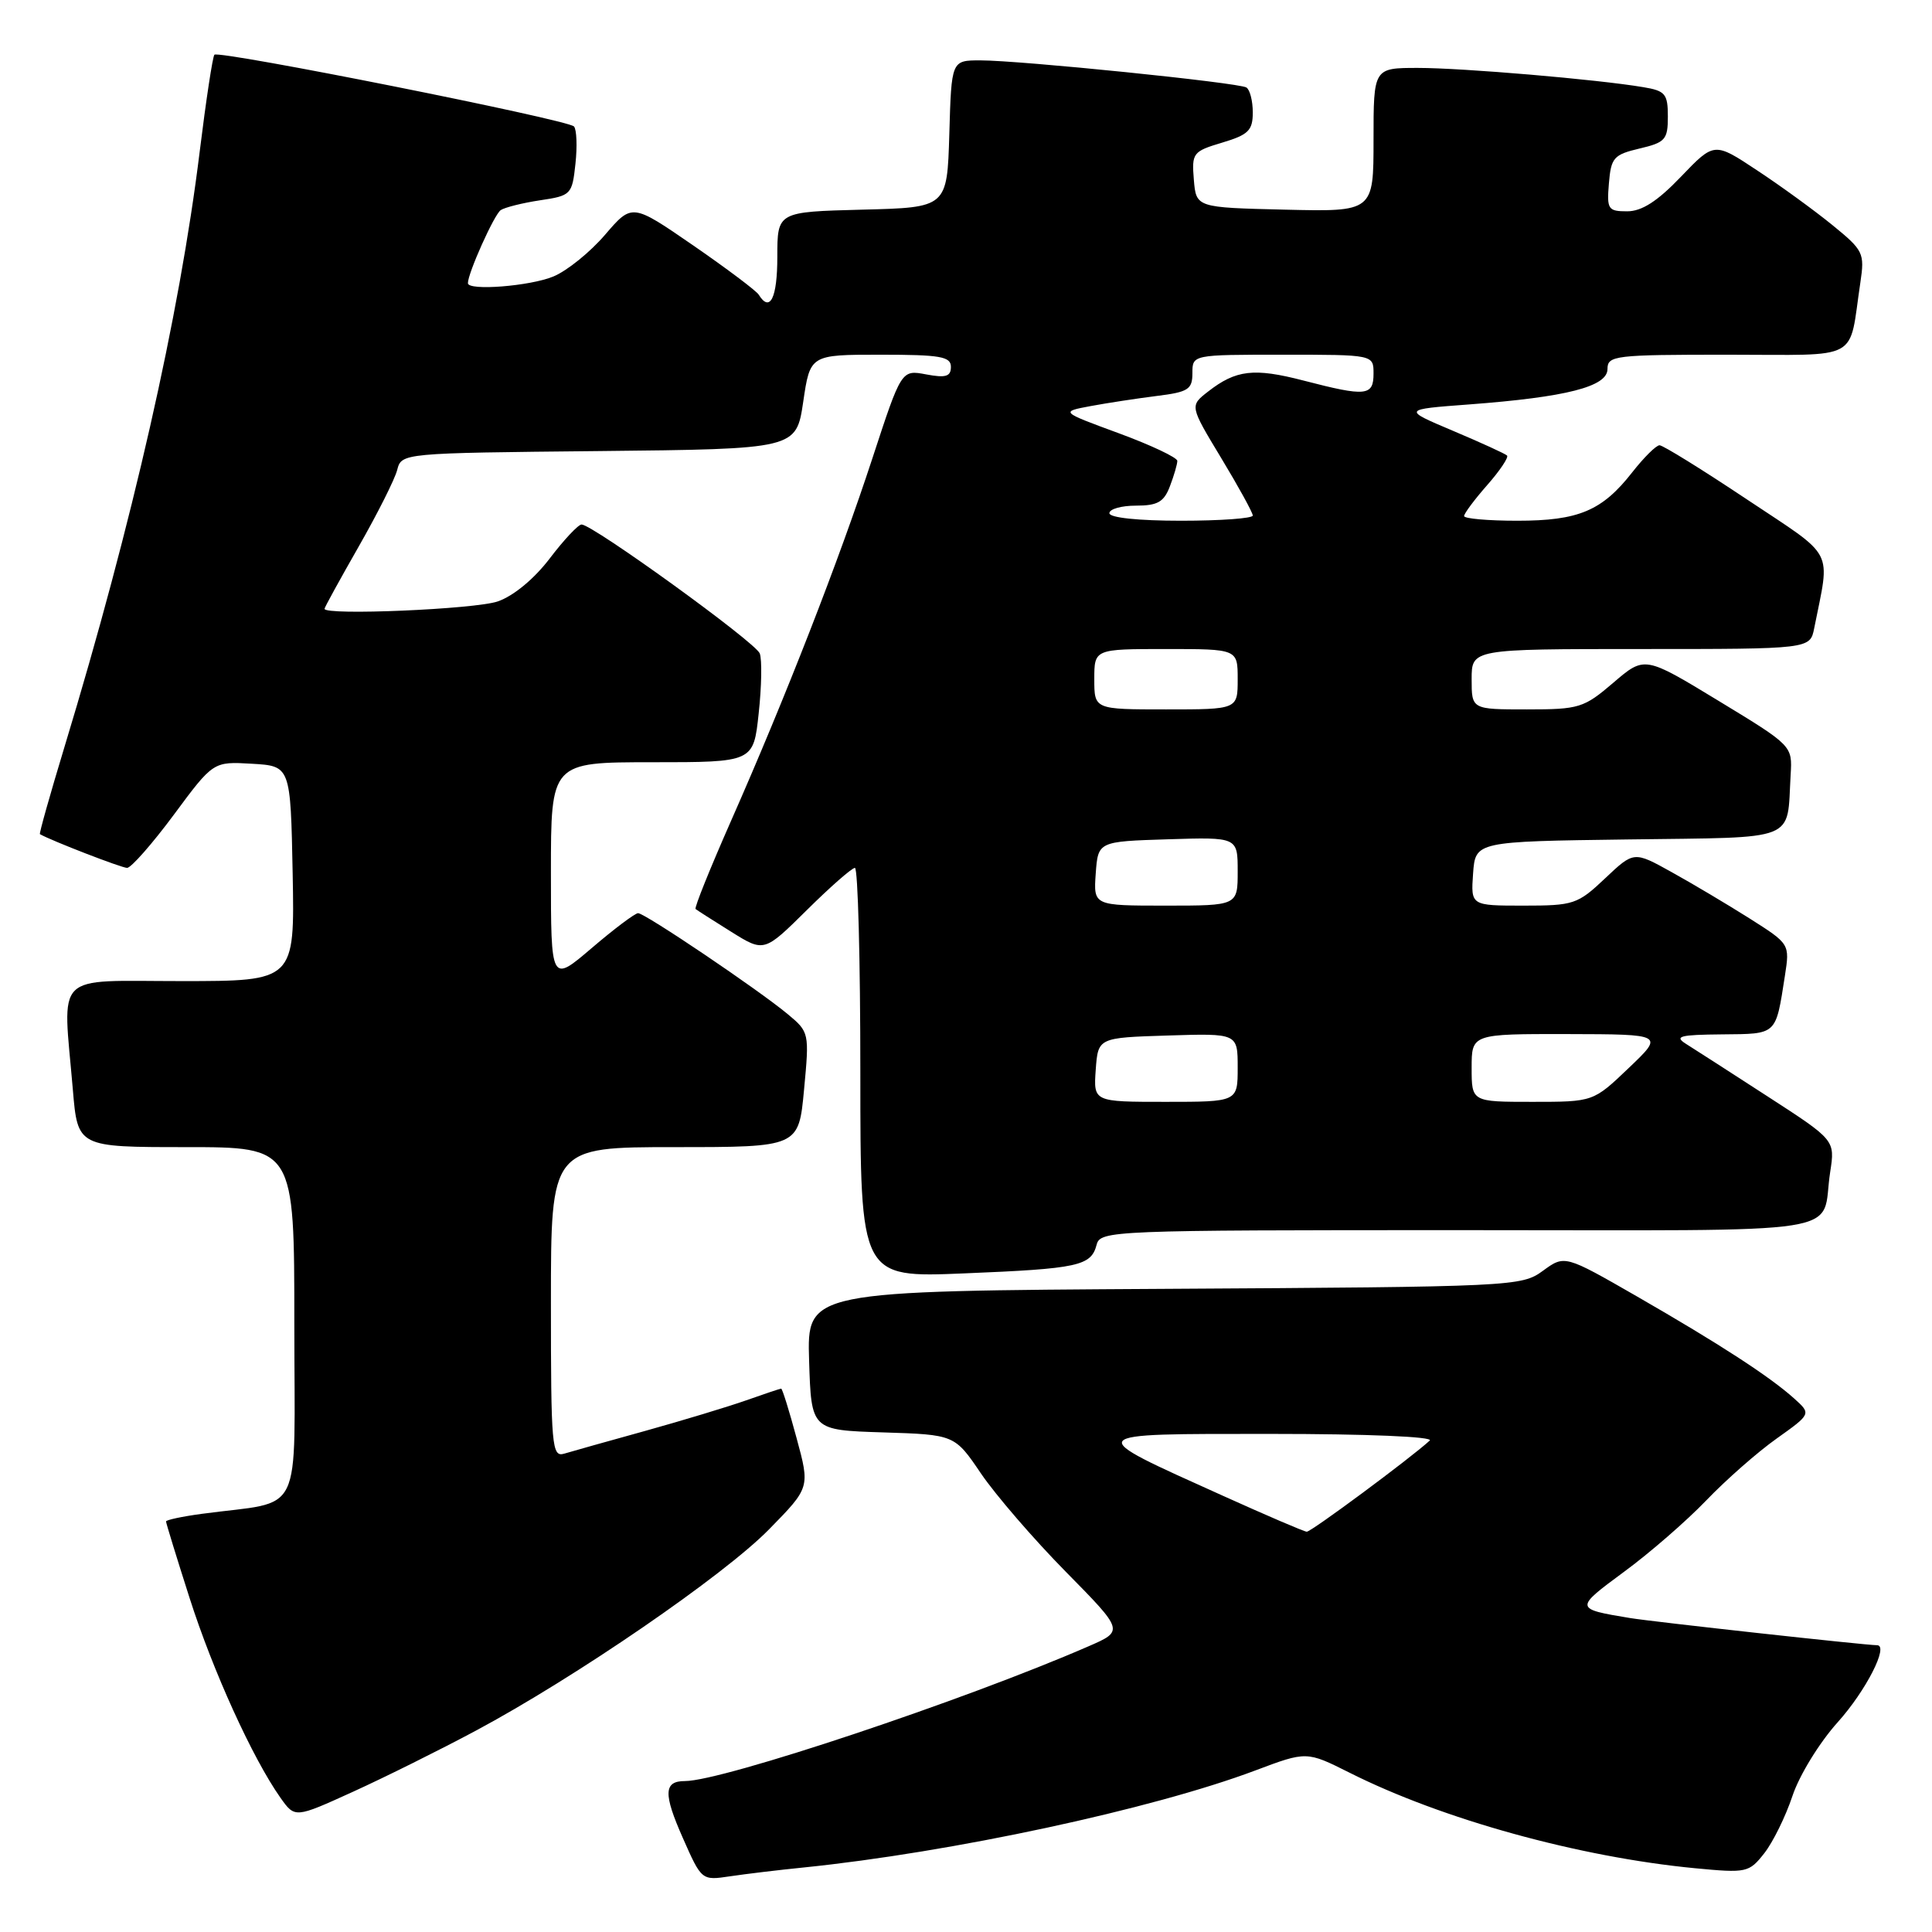 <?xml version="1.0" encoding="UTF-8" standalone="no"?>
<!DOCTYPE svg PUBLIC "-//W3C//DTD SVG 1.1//EN" "http://www.w3.org/Graphics/SVG/1.1/DTD/svg11.dtd" >
<svg xmlns="http://www.w3.org/2000/svg" xmlns:xlink="http://www.w3.org/1999/xlink" version="1.1" viewBox="0 0 256 256">
 <g >
 <path fill="currentColor"
d=" M 106.50 247.45 C 126.08 245.45 152.70 239.73 166.35 234.59 C 173.13 232.04 173.13 232.04 178.82 234.89 C 191.08 241.06 209.21 246.07 224.59 247.55 C 231.44 248.20 231.75 248.14 233.78 245.56 C 234.93 244.09 236.61 240.68 237.51 237.97 C 238.42 235.24 241.08 230.90 243.51 228.20 C 247.24 224.05 250.33 218.00 248.72 218.00 C 247.22 218.00 218.96 214.89 216.00 214.40 C 208.61 213.18 208.61 213.13 215.17 208.29 C 218.58 205.79 223.49 201.52 226.09 198.81 C 228.69 196.10 232.88 192.41 235.41 190.62 C 240.00 187.35 240.00 187.35 237.75 185.32 C 234.49 182.39 227.83 178.07 216.92 171.79 C 207.33 166.28 207.33 166.28 204.44 168.39 C 201.61 170.46 200.55 170.51 154.24 170.78 C 106.93 171.06 106.93 171.06 107.21 180.28 C 107.50 189.50 107.50 189.50 117.00 189.80 C 126.50 190.10 126.50 190.10 130.00 195.27 C 131.93 198.10 136.97 203.95 141.22 208.26 C 148.94 216.10 148.94 216.10 144.22 218.15 C 127.85 225.28 95.75 236.00 90.76 236.00 C 87.94 236.00 87.88 237.67 90.47 243.52 C 92.97 249.18 92.97 249.18 96.73 248.62 C 98.81 248.31 103.20 247.78 106.50 247.45 Z  M 63.00 229.35 C 76.23 222.28 95.94 208.74 101.91 202.64 C 107.33 197.11 107.33 197.11 105.55 190.55 C 104.58 186.95 103.66 184.00 103.51 184.00 C 103.37 184.00 101.28 184.70 98.88 185.55 C 96.47 186.40 90.45 188.22 85.50 189.60 C 80.55 190.97 75.71 192.33 74.75 192.62 C 73.12 193.10 73.00 191.69 73.00 172.57 C 73.00 152.00 73.00 152.00 89.41 152.00 C 105.83 152.00 105.83 152.00 106.54 144.39 C 107.25 136.86 107.23 136.75 104.38 134.38 C 100.50 131.15 85.46 121.00 84.55 121.00 C 84.15 121.00 81.38 123.08 78.41 125.62 C 73.00 130.24 73.00 130.24 73.00 115.62 C 73.00 101.00 73.00 101.00 86.42 101.00 C 99.84 101.00 99.84 101.00 100.53 94.52 C 100.92 90.96 100.98 87.38 100.67 86.58 C 100.10 85.10 78.53 69.50 77.06 69.50 C 76.62 69.50 74.72 71.53 72.84 74.00 C 70.78 76.71 68.04 78.97 65.96 79.69 C 62.97 80.73 43.00 81.58 43.00 80.67 C 43.00 80.49 45.04 76.78 47.53 72.42 C 50.02 68.06 52.32 63.49 52.63 62.27 C 53.21 60.04 53.24 60.03 79.35 59.77 C 105.50 59.50 105.50 59.50 106.43 53.25 C 107.35 47.00 107.35 47.00 116.68 47.00 C 124.58 47.00 126.00 47.24 126.00 48.61 C 126.00 49.89 125.32 50.10 122.72 49.61 C 119.44 48.99 119.44 48.99 115.59 60.75 C 111.18 74.22 104.08 92.44 96.84 108.83 C 94.09 115.07 91.98 120.29 92.17 120.45 C 92.35 120.60 94.47 121.96 96.88 123.46 C 101.25 126.19 101.25 126.19 106.91 120.59 C 110.01 117.52 112.88 115.00 113.28 115.00 C 113.68 115.00 114.00 127.22 114.00 142.15 C 114.00 169.30 114.00 169.30 127.75 168.73 C 142.91 168.11 144.57 167.75 145.31 164.93 C 145.80 163.06 147.22 163.00 193.34 163.00 C 246.65 163.00 241.18 163.86 242.51 155.29 C 243.16 151.07 243.16 151.07 234.23 145.29 C 229.31 142.10 224.43 138.96 223.39 138.31 C 221.81 137.31 222.61 137.11 228.18 137.06 C 235.53 136.99 235.27 137.23 236.51 129.29 C 237.16 125.08 237.16 125.08 231.83 121.70 C 228.90 119.85 224.25 117.08 221.50 115.56 C 216.50 112.78 216.50 112.78 212.68 116.39 C 209.04 119.83 208.52 120.00 201.87 120.00 C 194.89 120.00 194.89 120.00 195.19 115.75 C 195.50 111.50 195.50 111.50 215.74 111.23 C 238.54 110.92 236.74 111.64 237.27 102.65 C 237.50 98.81 237.50 98.81 227.71 92.86 C 217.92 86.91 217.92 86.91 213.78 90.46 C 209.86 93.81 209.26 94.00 202.32 94.00 C 195.00 94.00 195.00 94.00 195.00 90.00 C 195.00 86.00 195.00 86.00 217.42 86.00 C 239.84 86.00 239.84 86.00 240.39 83.25 C 242.52 72.51 243.33 74.07 231.44 66.15 C 225.55 62.22 220.35 59.00 219.90 59.00 C 219.45 59.00 217.83 60.61 216.29 62.57 C 212.29 67.69 209.17 69.00 201.05 69.00 C 197.17 69.00 194.00 68.72 194.00 68.38 C 194.00 68.04 195.38 66.19 197.06 64.28 C 198.75 62.36 199.93 60.59 199.69 60.36 C 199.45 60.12 196.23 58.65 192.54 57.09 C 185.82 54.25 185.82 54.25 194.66 53.59 C 207.58 52.62 213.00 51.23 213.00 48.90 C 213.00 47.11 213.95 47.00 228.92 47.00 C 246.84 47.00 244.91 48.05 246.51 37.42 C 247.09 33.53 246.91 33.17 242.81 29.83 C 240.44 27.90 235.95 24.63 232.82 22.57 C 227.15 18.81 227.15 18.81 222.74 23.41 C 219.62 26.67 217.55 28.00 215.61 28.00 C 213.07 28.00 212.90 27.74 213.19 24.28 C 213.47 20.89 213.83 20.49 217.25 19.68 C 220.66 18.88 221.00 18.50 221.00 15.45 C 221.00 12.44 220.66 12.03 217.75 11.55 C 211.65 10.52 193.80 9.00 187.89 9.00 C 182.00 9.00 182.00 9.00 182.00 18.53 C 182.00 28.06 182.00 28.06 170.25 27.78 C 158.50 27.50 158.50 27.50 158.19 23.81 C 157.90 20.27 158.06 20.06 161.94 18.90 C 165.42 17.86 166.00 17.29 166.00 14.90 C 166.00 13.37 165.62 11.88 165.15 11.59 C 164.11 10.95 135.19 8.00 129.90 8.00 C 126.07 8.00 126.07 8.00 125.79 17.75 C 125.50 27.50 125.50 27.50 114.25 27.78 C 103.00 28.07 103.00 28.07 103.00 34.03 C 103.00 39.49 102.03 41.47 100.53 39.04 C 100.20 38.52 96.29 35.58 91.84 32.51 C 83.75 26.94 83.75 26.94 80.18 31.10 C 78.22 33.39 75.15 35.88 73.34 36.63 C 70.26 37.92 62.00 38.57 62.00 37.52 C 62.00 36.19 65.49 28.41 66.35 27.84 C 66.89 27.48 69.24 26.89 71.56 26.54 C 75.68 25.93 75.81 25.78 76.25 21.70 C 76.50 19.39 76.41 17.17 76.06 16.76 C 75.28 15.86 29.03 6.64 28.41 7.25 C 28.18 7.49 27.30 13.27 26.46 20.09 C 23.78 41.88 17.55 69.31 8.55 98.95 C 6.64 105.25 5.17 110.46 5.29 110.53 C 6.83 111.41 16.12 115.00 16.84 115.00 C 17.37 115.00 20.16 111.83 23.04 107.95 C 28.26 100.90 28.26 100.90 33.38 101.20 C 38.50 101.50 38.50 101.50 38.78 115.75 C 39.05 130.00 39.05 130.00 24.03 130.00 C 6.89 130.00 8.31 128.58 9.65 144.35 C 10.29 152.00 10.29 152.00 24.65 152.00 C 39.00 152.00 39.00 152.00 39.00 175.41 C 39.00 201.69 40.44 198.74 26.75 200.59 C 24.14 200.94 22.00 201.40 22.00 201.60 C 22.00 201.81 23.40 206.37 25.12 211.74 C 28.21 221.42 33.48 233.00 37.16 238.21 C 39.08 240.92 39.08 240.92 46.79 237.41 C 51.03 235.48 58.33 231.85 63.00 229.35 Z  M 161.96 198.16 C 143.35 189.77 143.16 190.00 168.48 190.00 C 181.10 190.00 190.00 190.37 189.45 190.88 C 186.94 193.19 173.71 203.00 173.15 202.96 C 172.79 202.94 167.76 200.78 161.96 198.16 Z  M 145.19 141.75 C 145.50 137.50 145.50 137.50 154.75 137.21 C 164.00 136.92 164.00 136.92 164.00 141.46 C 164.00 146.00 164.00 146.00 154.44 146.00 C 144.89 146.00 144.89 146.00 145.19 141.75 Z  M 195.00 141.50 C 195.00 137.00 195.00 137.00 207.75 137.02 C 220.50 137.05 220.50 137.05 215.81 141.52 C 211.12 146.00 211.12 146.00 203.06 146.00 C 195.00 146.00 195.00 146.00 195.00 141.50 Z  M 145.19 115.75 C 145.50 111.50 145.50 111.50 154.75 111.21 C 164.00 110.92 164.00 110.92 164.00 115.46 C 164.00 120.00 164.00 120.00 154.44 120.00 C 144.89 120.00 144.89 120.00 145.19 115.75 Z  M 145.00 90.00 C 145.00 86.00 145.00 86.00 154.50 86.00 C 164.00 86.00 164.00 86.00 164.00 90.00 C 164.00 94.00 164.00 94.00 154.50 94.00 C 145.00 94.00 145.00 94.00 145.00 90.00 Z  M 147.00 68.00 C 147.00 67.45 148.59 67.00 150.52 67.00 C 153.39 67.00 154.23 66.52 155.02 64.43 C 155.56 63.02 156.00 61.51 156.00 61.07 C 156.00 60.63 152.51 58.98 148.25 57.41 C 140.50 54.56 140.50 54.56 144.50 53.81 C 146.70 53.40 150.64 52.80 153.25 52.47 C 157.46 51.95 158.00 51.60 158.00 49.44 C 158.00 47.00 158.00 47.00 170.00 47.00 C 182.00 47.00 182.00 47.00 182.00 49.50 C 182.00 52.48 181.02 52.58 172.74 50.43 C 166.15 48.72 163.78 49.00 160.07 51.89 C 157.64 53.78 157.64 53.78 161.82 60.70 C 164.12 64.51 166.00 67.93 166.00 68.31 C 166.00 68.69 161.72 69.00 156.50 69.00 C 150.83 69.00 147.00 68.60 147.00 68.00 Z "/>
</g>
</svg>